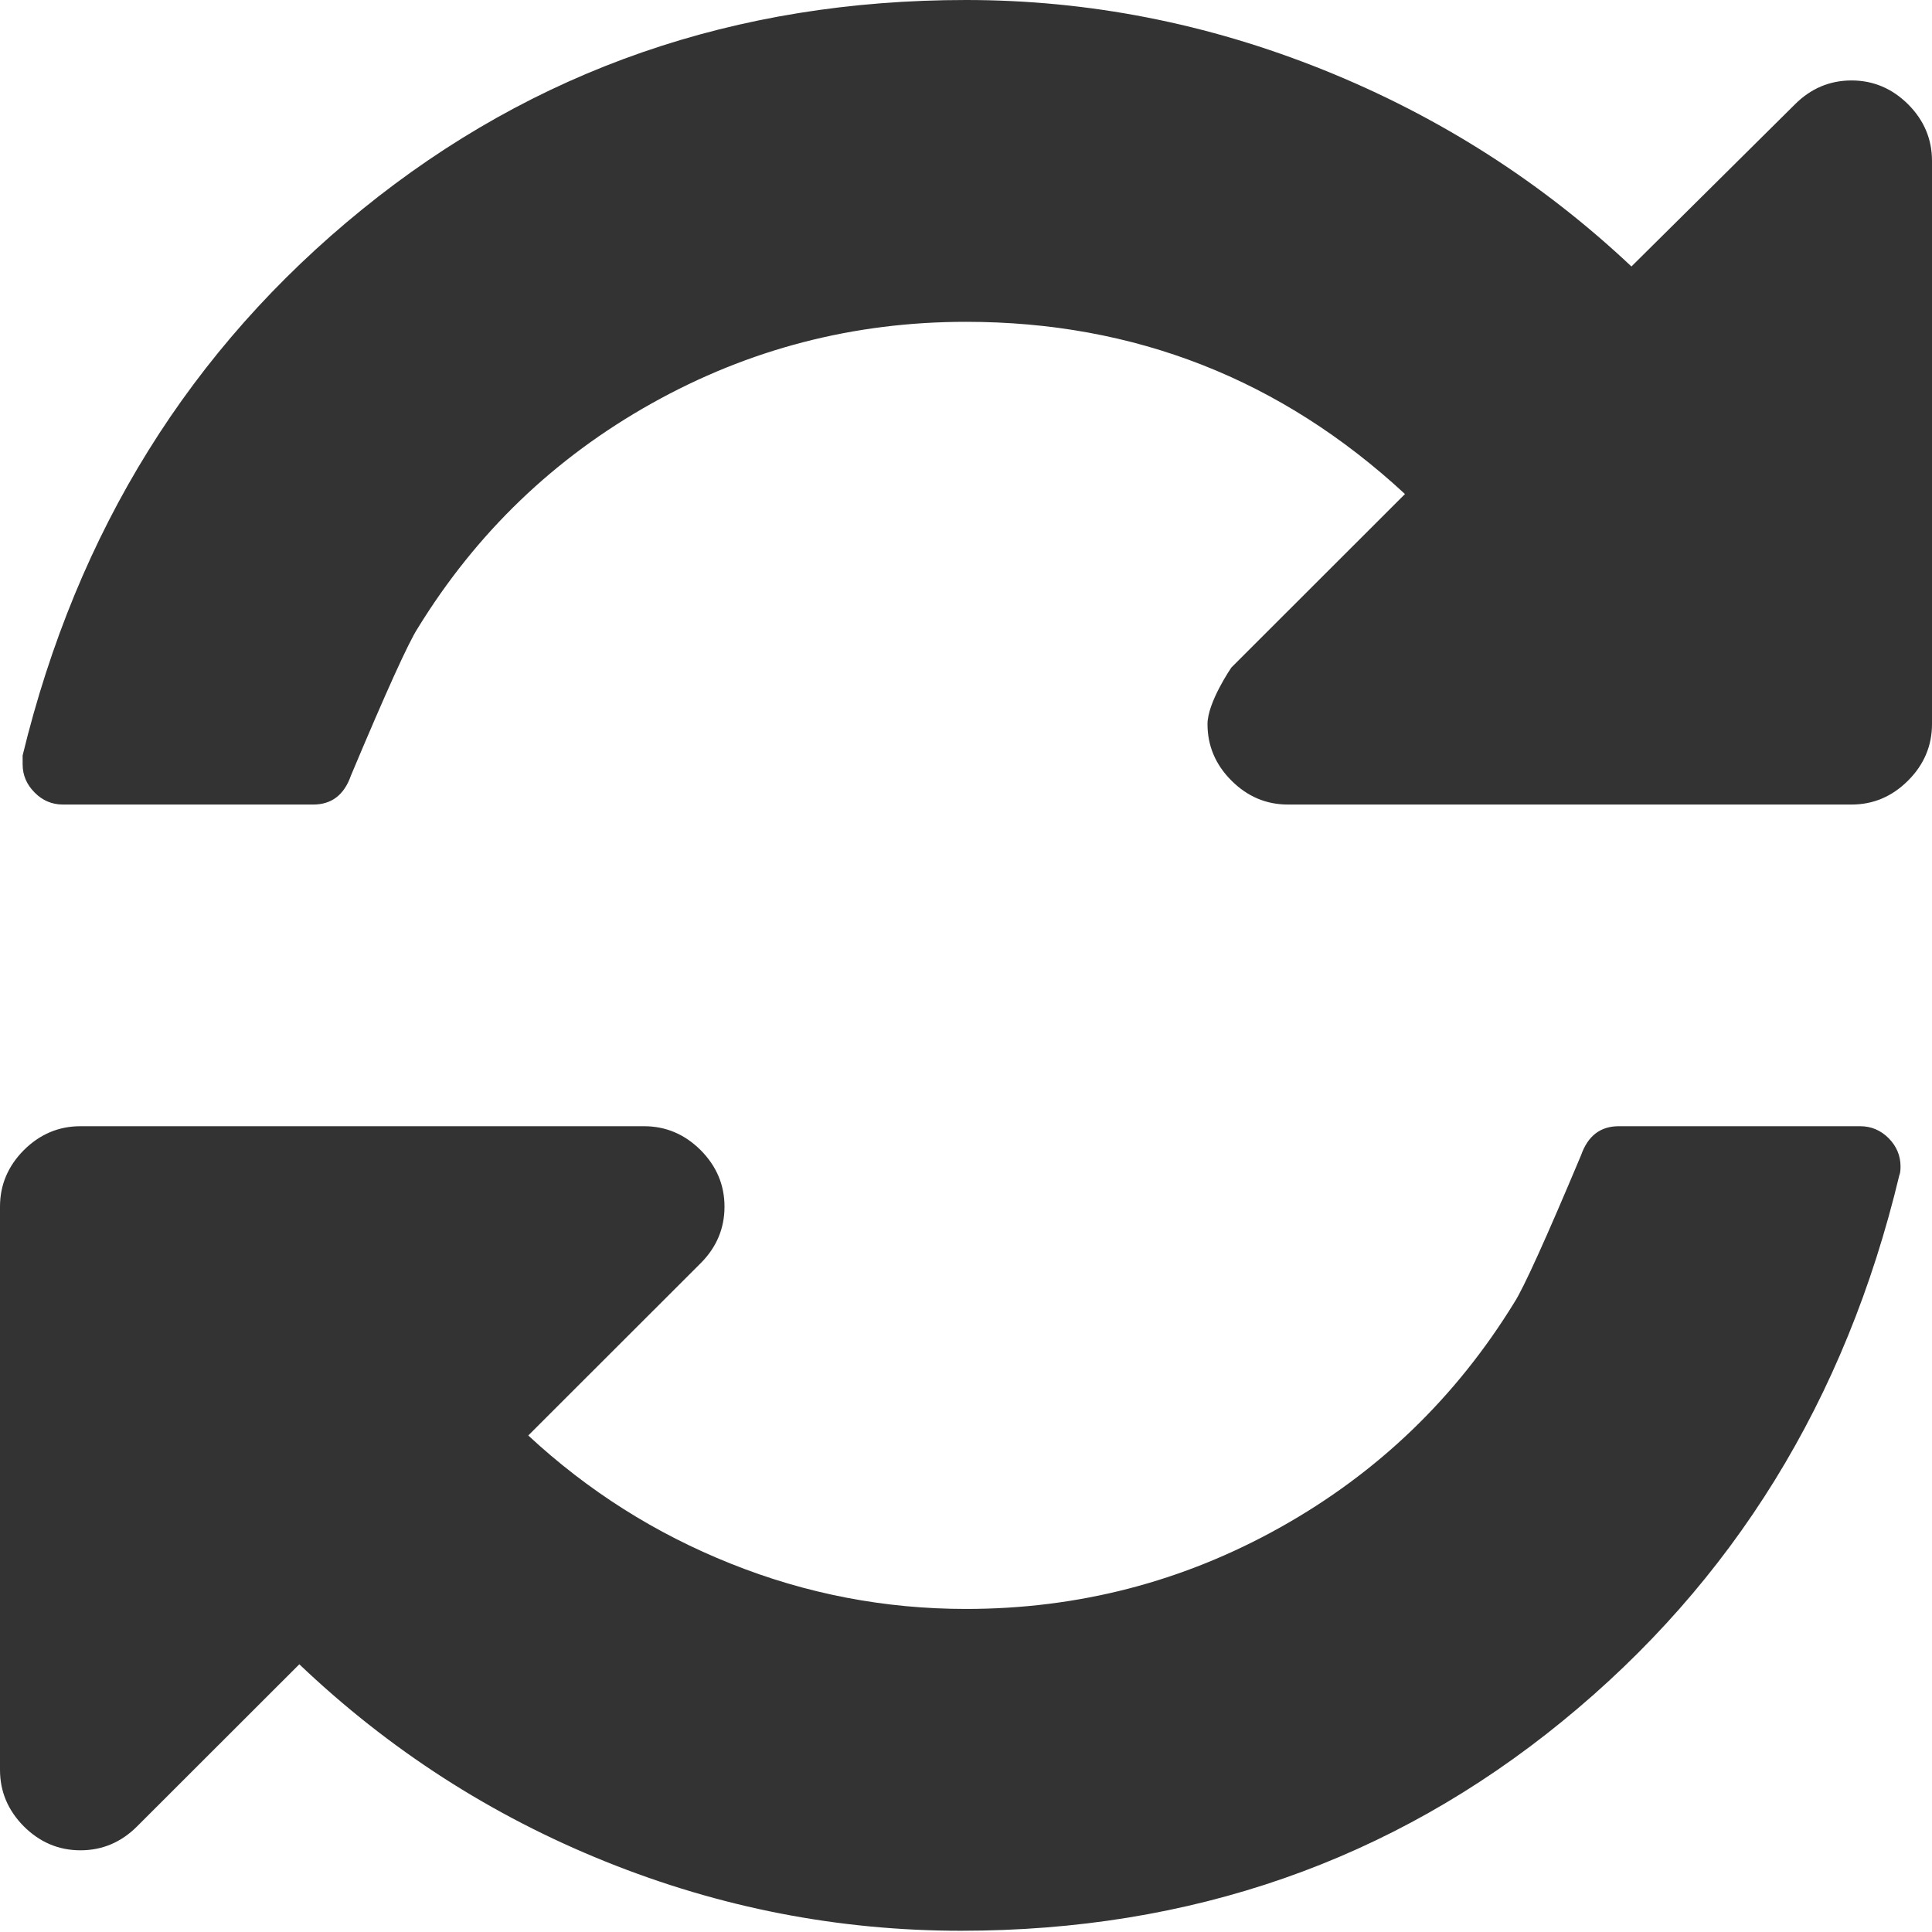 ﻿<?xml version="1.0" encoding="utf-8"?>
<svg version="1.1" xmlns:xlink="http://www.w3.org/1999/xlink" width="14px" height="14px" xmlns="http://www.w3.org/2000/svg">
  <g transform="matrix(1 0 0 1 -1312 -258 )">
    <path d="M 13.686 8.248  C 13.743 8.306  13.772 8.374  13.772 8.453  C 13.772 8.483  13.769 8.504  13.763 8.517  C 13.374 10.144  12.56 11.463  11.32 12.474  C 10.081 13.485  8.628 13.991  6.964 13.991  C 6.076 13.991  5.218 13.824  4.389 13.49  C 3.559 13.156  2.819 12.679  2.169 12.06  L 0.993 13.235  C 0.878 13.35  0.741 13.408  0.583 13.408  C 0.425 13.408  0.289 13.35  0.173 13.235  C 0.058 13.119  0 12.983  0 12.825  L 0 8.744  C 0 8.586  0.058 8.45  0.173 8.334  C 0.289 8.219  0.425 8.161  0.583 8.161  L 4.667 8.161  C 4.825 8.161  4.961 8.219  5.077 8.334  C 5.192 8.45  5.25 8.586  5.25 8.744  C 5.25 8.902  5.192 9.039  5.077 9.154  L 3.828 10.402  C 4.26 10.803  4.749 11.113  5.296 11.331  C 5.842 11.55  6.411 11.659  7 11.659  C 7.814 11.659  8.574 11.462  9.279 11.067  C 9.984 10.672  10.549 10.129  10.974 9.437  C 11.041 9.333  11.202 8.978  11.457 8.371  C 11.506 8.231  11.597 8.161  11.73 8.161  L 13.48 8.161  C 13.559 8.161  13.628 8.19  13.686 8.248  Z M 13.827 0.756  C 13.942 0.871  14 1.008  14 1.166  L 14 5.247  C 14 5.404  13.942 5.541  13.827 5.656  C 13.711 5.772  13.575 5.83  13.417 5.83  L 9.333 5.83  C 9.175 5.83  9.039 5.772  8.923 5.656  C 8.808 5.541  8.75 5.404  8.75 5.247  C 8.75 5.089  8.923 4.837  8.923 4.837  L 10.181 3.58  C 9.282 2.748  8.221 2.332  7 2.332  C 6.186 2.332  5.426 2.529  4.721 2.924  C 4.016 3.319  3.451 3.862  3.026 4.554  C 2.959 4.658  2.798 5.013  2.543 5.62  C 2.494 5.76  2.403 5.83  2.27 5.83  L 0.456 5.83  C 0.377 5.83  0.308 5.801  0.251 5.743  C 0.193 5.685  0.164 5.617  0.164 5.538  L 0.164 5.474  C 0.559 3.847  1.379 2.528  2.625 1.517  C 3.871 0.506  5.329 0  7 0  C 7.887 0  8.75 0.169  9.589 0.506  C 10.427 0.843  11.171 1.318  11.822 1.931  L 13.007 0.756  C 13.122 0.641  13.259 0.583  13.417 0.583  C 13.575 0.583  13.711 0.641  13.827 0.756  Z " fill-rule="nonzero" fill="#333333" stroke="none" transform="matrix(1 0 0 1 1312 258 )" />
  </g>
</svg>